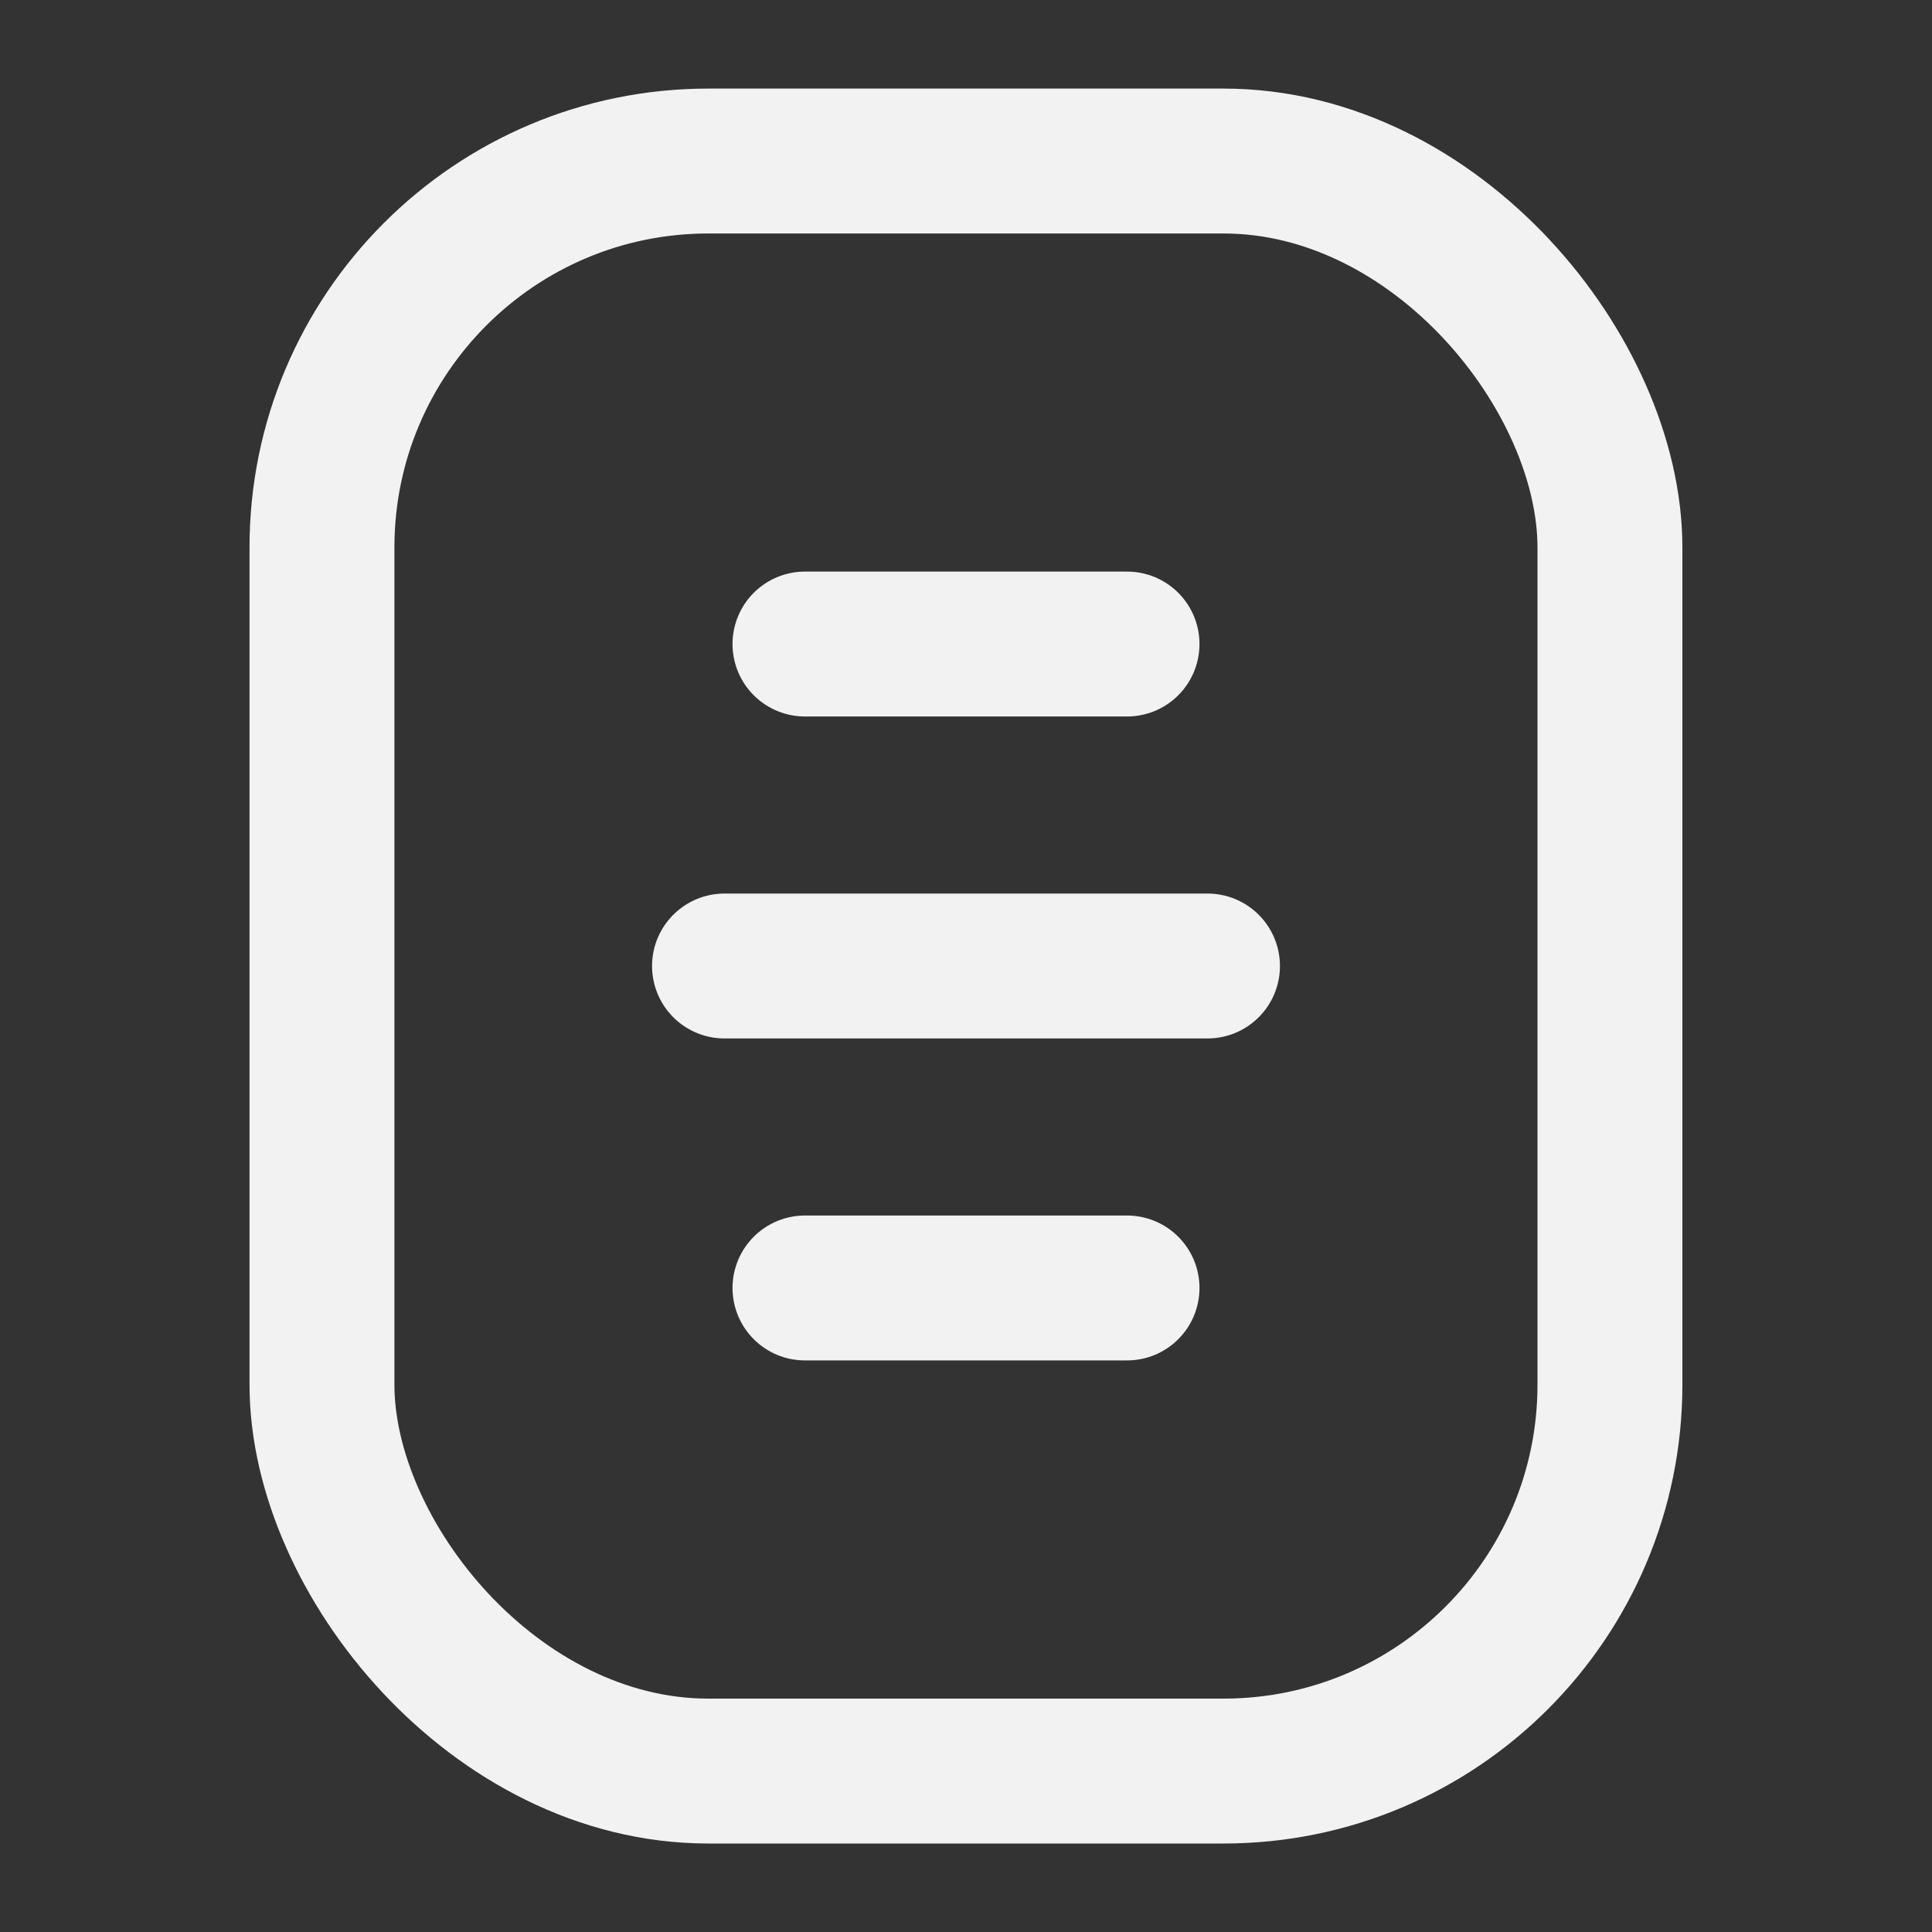 <svg width="20" height="20" viewBox="0 0 20 20" fill="none" xmlns="http://www.w3.org/2000/svg">
<rect x="0" y="0" width="20" height="20" fill="#333333" stroke="none"/>
<rect x="3.333" y="1.667" width="13.333" height="16.667" rx="4" stroke="#F2F2F2" stroke-width="1.5"/>
<path d="M8.333 6.667H11.667" stroke="#F2F2F2" stroke-width="1.5" stroke-linecap="round"/>
<path d="M8.333 13.333H11.667" stroke="#F2F2F2" stroke-width="1.5" stroke-linecap="round"/>
<path d="M7.5 10H12.5" stroke="#F2F2F2" stroke-width="1.5" stroke-linecap="round"/>
</svg>
